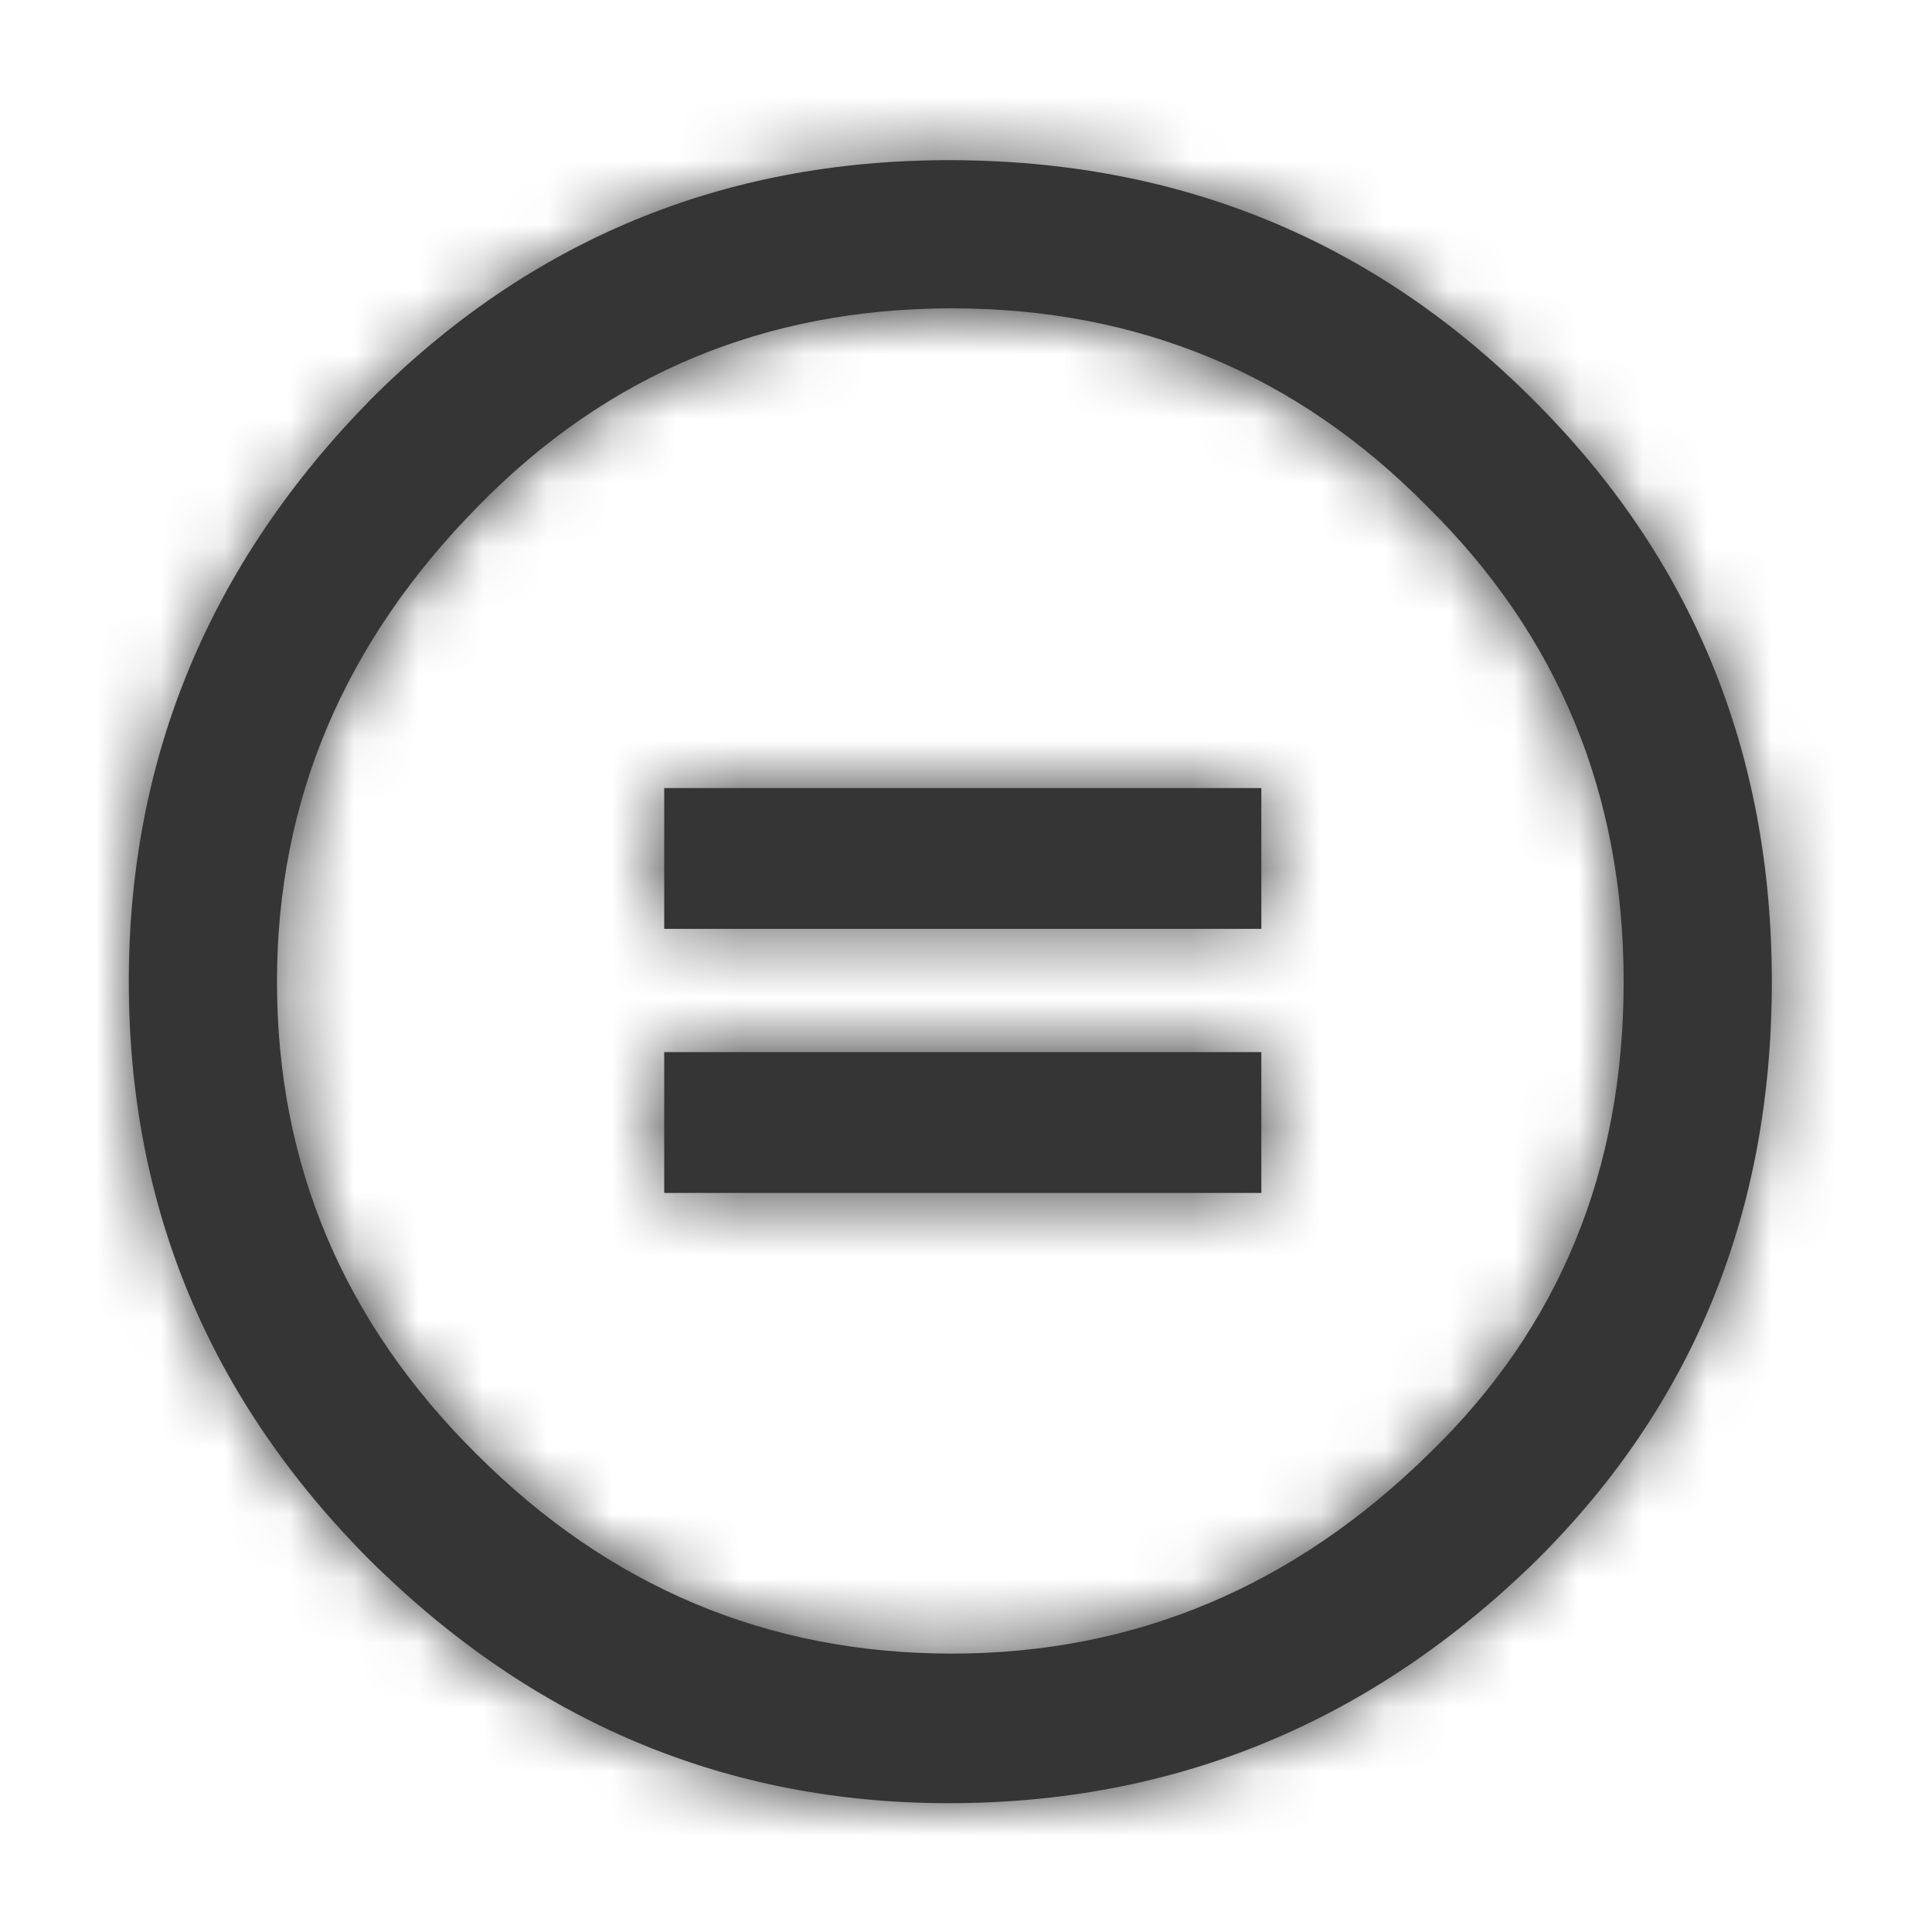<?xml version="1.0" encoding="UTF-8"?>
<svg width="30px" height="30px" viewBox="0 0 30 30" version="1.1" xmlns="http://www.w3.org/2000/svg" xmlns:xlink="http://www.w3.org/1999/xlink">
    <!-- Generator: sketchtool 52.4 (67378) - http://www.bohemiancoding.com/sketch -->
    <title>EF8AC2A9-F3CD-49DB-8905-92CED0D6DC62</title>
    <desc>Created with sketchtool.</desc>
    <defs>
        <path d="M12.734,0.487 C16.302,0.487 19.325,1.725 21.8,4.2 C24.276,6.661 25.513,9.675 25.513,13.244 C25.513,16.813 24.298,19.804 21.868,22.219 C19.302,24.74 16.257,26 12.734,26 C9.286,26 6.295,24.747 3.759,22.242 C1.253,19.736 0,16.737 0,13.244 C0,9.766 1.253,6.752 3.759,4.2 C6.234,1.725 9.226,0.487 12.734,0.487 Z M12.779,2.788 C9.879,2.788 7.426,3.813 5.422,5.863 C3.341,7.974 2.301,10.434 2.301,13.244 C2.301,16.084 3.333,18.529 5.399,20.579 C7.464,22.644 9.924,23.677 12.779,23.677 C15.619,23.677 18.095,22.637 20.206,20.556 C22.21,18.612 23.212,16.175 23.212,13.244 C23.212,10.328 22.195,7.868 20.16,5.863 C18.14,3.813 15.68,2.788 12.779,2.788 Z M8.314,12.423 L8.314,10.237 L17.586,10.237 L17.586,12.423 L8.314,12.423 Z M8.314,16.524 L8.314,14.337 L17.586,14.337 L17.586,16.524 L8.314,16.524 Z" id="path-1"></path>
    </defs>
    <g id="Symbols" stroke="none" stroke-width="1" fill="none" fill-rule="evenodd">
        <g id="Elements/Icons/Creative-Common-License/ND-Copy">
            <g id="Tint/Blauw" transform="translate(2, 2)">
                <mask id="mask-2" fill="white">
                    <use xlink:href="#path-1"></use>
                </mask>
                <use id="Mask" fill="#353535" xlink:href="#path-1"></use>
                <g mask="url(#mask-2)" fill="#353535" id="Rectangle-8">
                    <g transform="translate(-115, -114)">
                        <rect x="0" y="0" width="250" height="250"></rect>
                    </g>
                </g>
            </g>
        </g>
    </g>
</svg>
